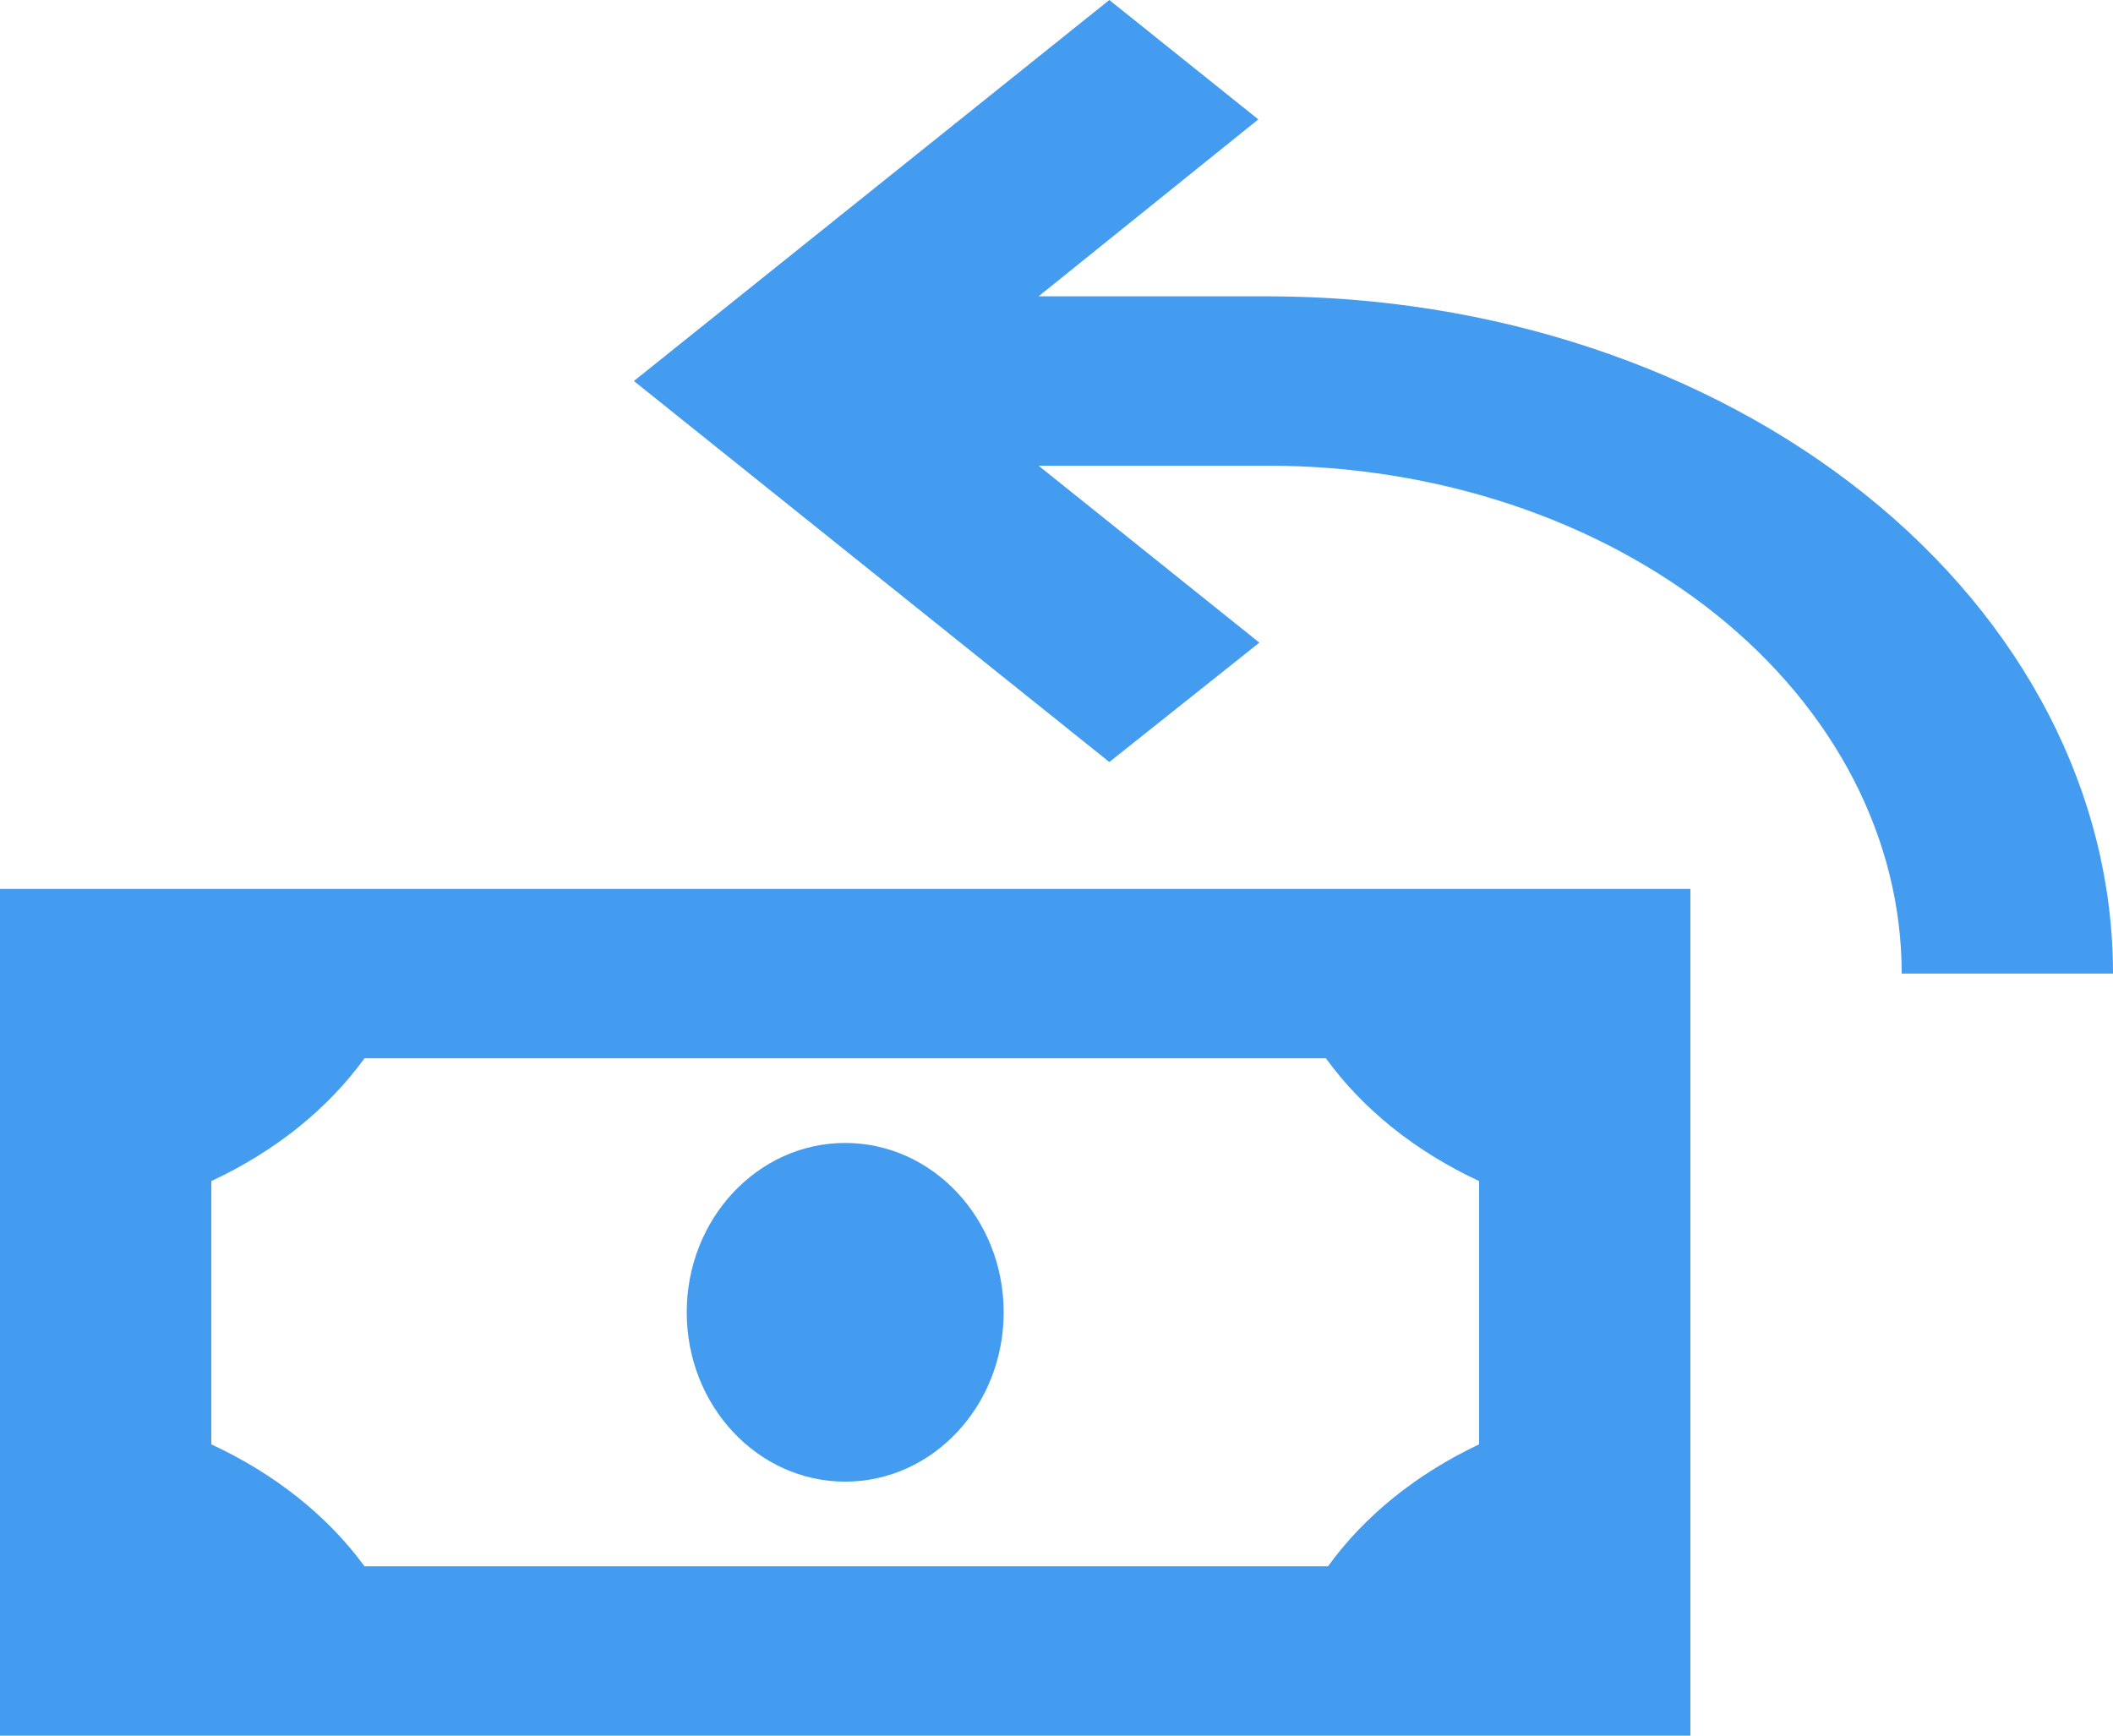 <svg width="28" height="23" viewBox="0 0 28 23" fill="none" xmlns="http://www.w3.org/2000/svg">
<path d="M16.674 1.582L13.762 3.927H16.8C19.77 3.927 22.619 4.872 24.72 6.556C26.82 8.239 28 10.522 28 12.902H25.2C25.2 11.117 24.315 9.405 22.74 8.142C21.164 6.88 19.028 6.171 16.8 6.171H13.762L16.688 8.516L14.7 10.098L8.4 5.049L10.374 3.467L14.7 0L16.674 1.582ZM0 11.78V23H22.4V11.78H0ZM2.8 19.14V15.651C3.642 15.259 4.341 14.699 4.83 14.024H17.57C18.059 14.699 18.758 15.259 19.6 15.651V19.14C18.77 19.532 18.081 20.088 17.598 20.756H4.83C4.34 20.086 3.64 19.529 2.8 19.14ZM11.2 19.634C12.359 19.634 13.3 18.63 13.3 17.39C13.3 16.151 12.359 15.146 11.2 15.146C10.041 15.146 9.1 16.151 9.1 17.39C9.1 18.63 10.041 19.634 11.2 19.634Z" fill="#439CEF"/>
</svg>
